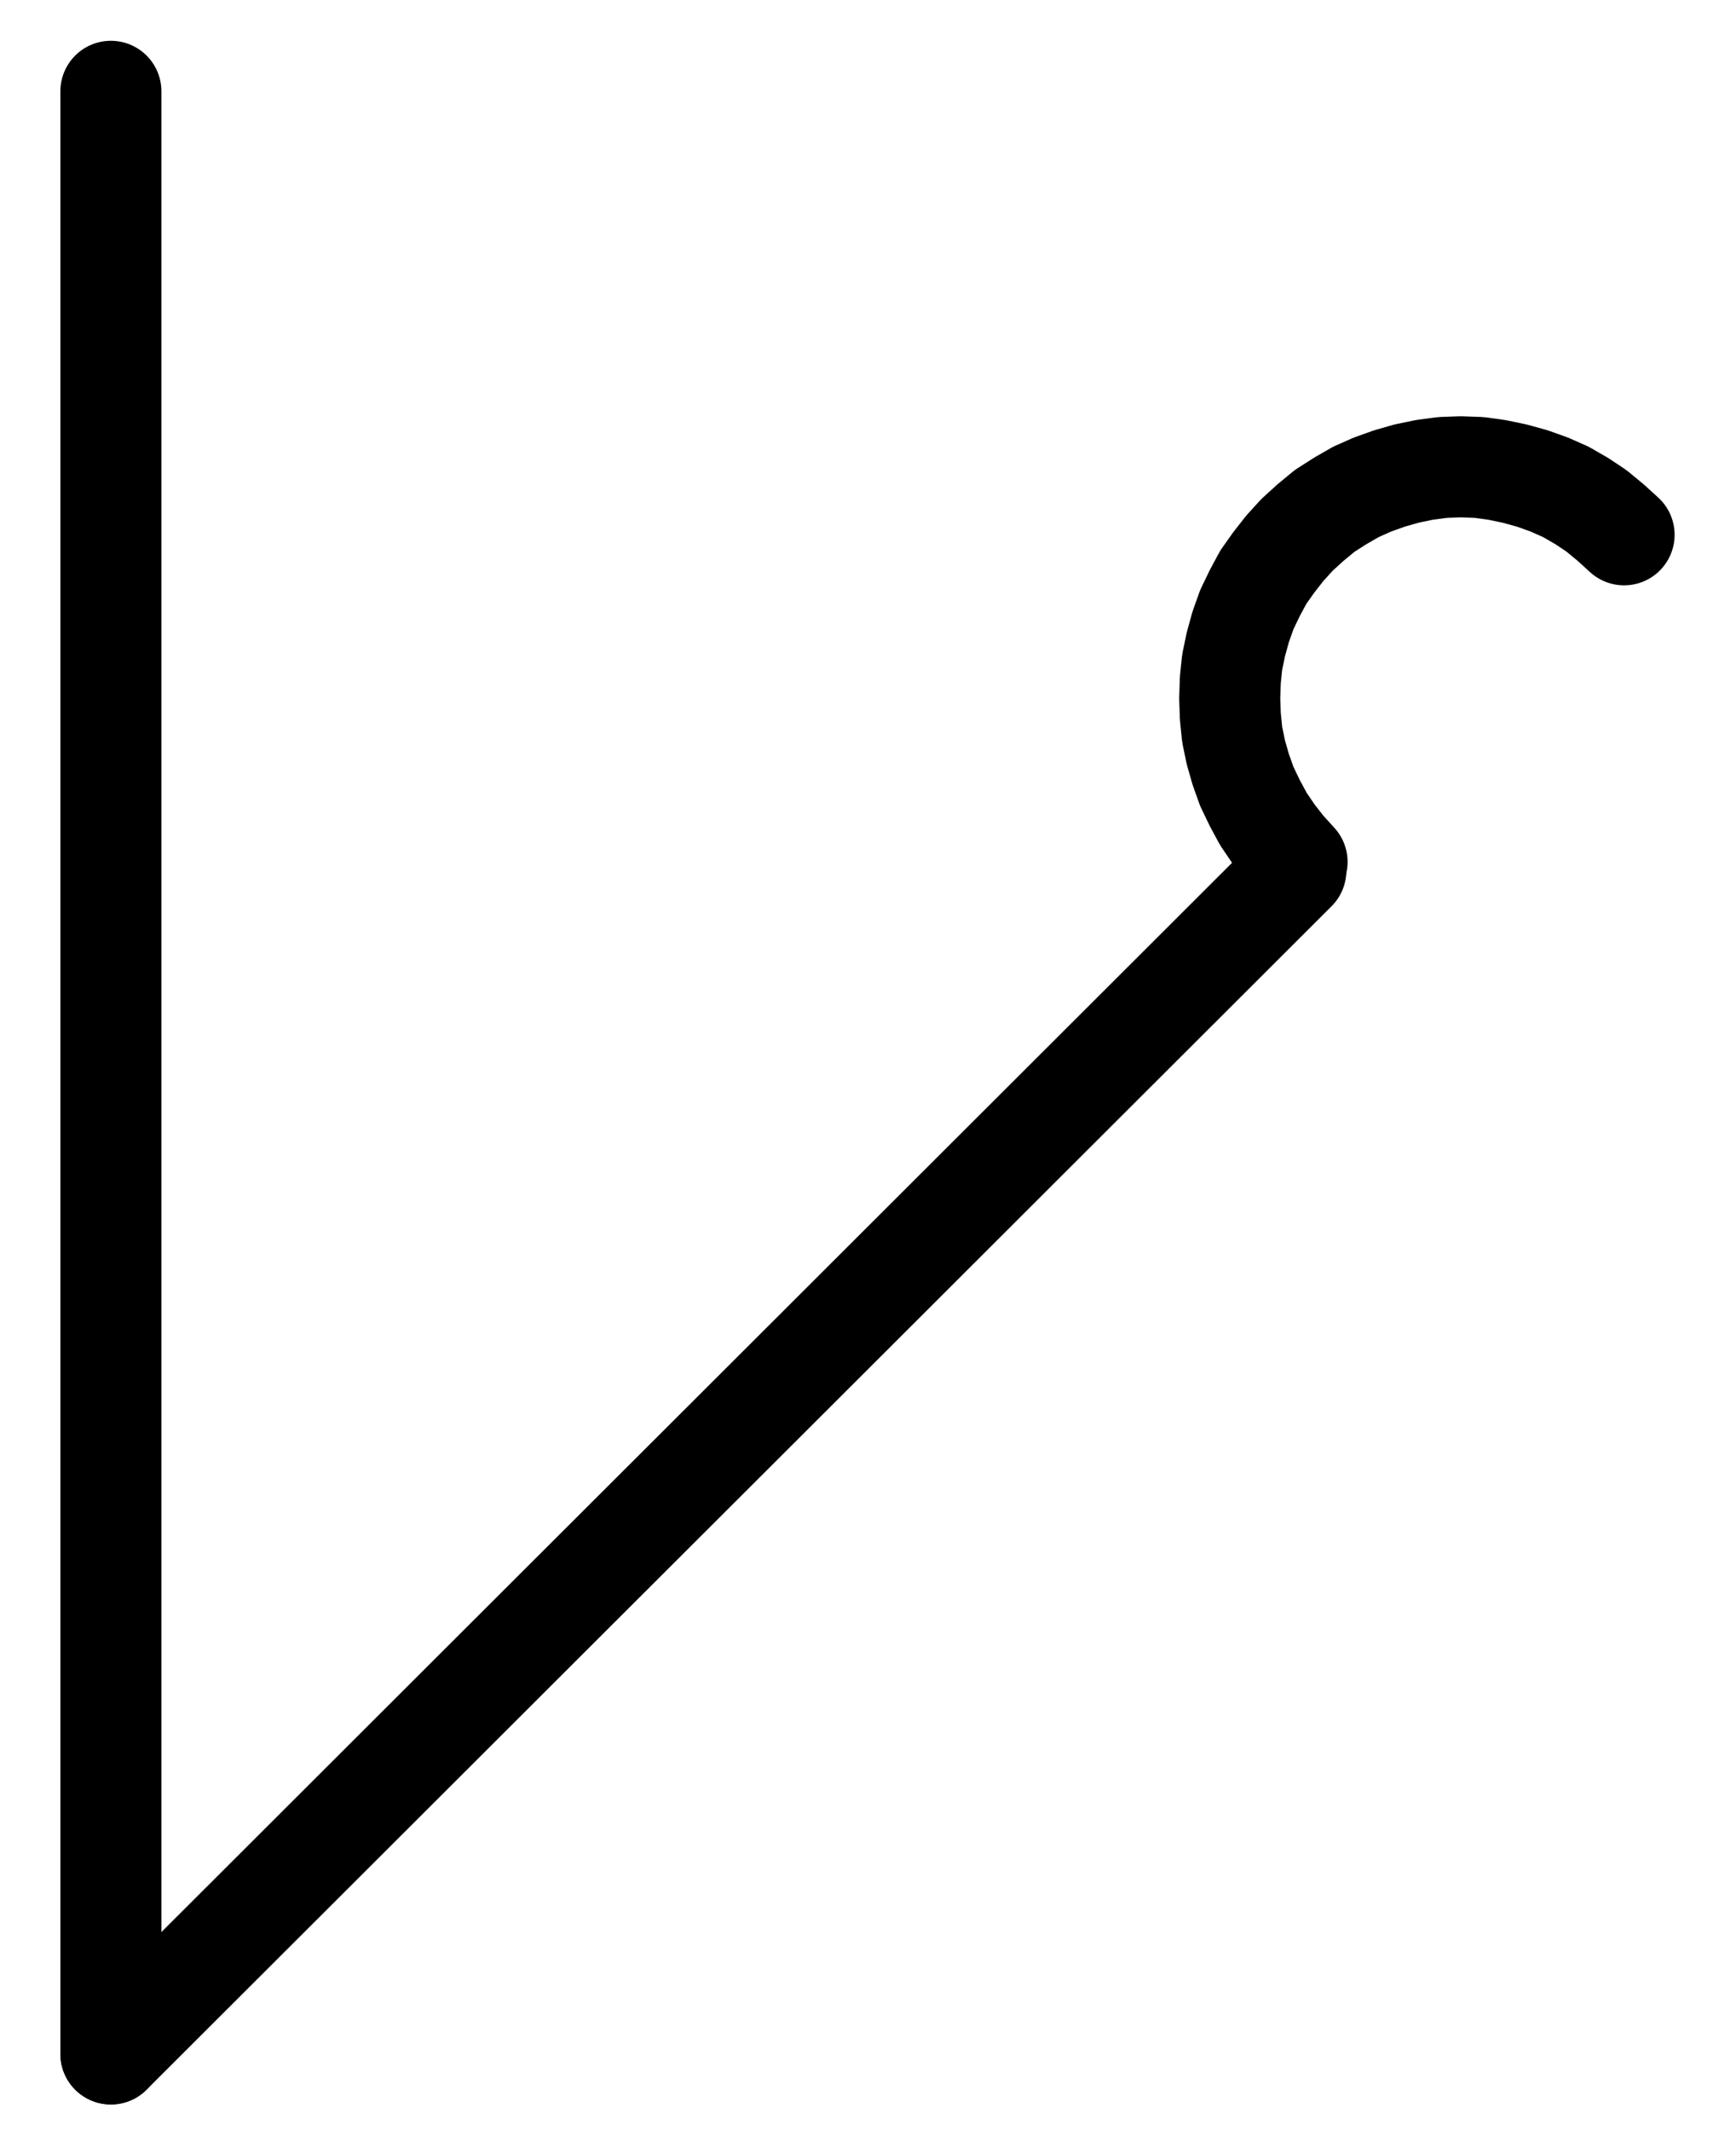 <?xml version="1.0" encoding="UTF-8" standalone="no"?>
<!-- Created with Inkscape (http://www.inkscape.org/) -->

<svg
   version="1.1"
   id="svg1"
   width="453.573"
   height="556.613"
   viewBox="0 0 453.573 556.613"
   sodipodi:docname="Glue11.pdf"
   xmlns:inkscape="http://www.inkscape.org/namespaces/inkscape"
   xmlns:sodipodi="http://sodipodi.sourceforge.net/DTD/sodipodi-0.dtd"
   xmlns="http://www.w3.org/2000/svg"
   xmlns:svg="http://www.w3.org/2000/svg">
  <defs
     id="defs1">
    <clipPath
       clipPathUnits="userSpaceOnUse"
       id="clipPath2">
      <path
         d="M 0,0.16 V 1122.56 H 793.6 V 0.16 Z"
         transform="translate(3.3333334e-6)"
         clip-rule="evenodd"
         id="path2" />
    </clipPath>
    <clipPath
       clipPathUnits="userSpaceOnUse"
       id="clipPath4">
      <path
         d="M 0,0.16 V 1122.56 H 793.6 V 0.16 Z"
         transform="translate(-593.76,-420)"
         clip-rule="evenodd"
         id="path4" />
    </clipPath>
    <clipPath
       clipPathUnits="userSpaceOnUse"
       id="clipPath6">
      <path
         d="M 0,0.16 V 1122.56 H 793.6 V 0.16 Z"
         transform="translate(3.3333334e-6)"
         clip-rule="evenodd"
         id="path6" />
    </clipPath>
  </defs>
  <sodipodi:namedview
     id="namedview1"
     pagecolor="#505050"
     bordercolor="#eeeeee"
     borderopacity="1"
     inkscape:showpageshadow="0"
     inkscape:pageopacity="0"
     inkscape:pagecheckerboard="0"
     inkscape:deskcolor="#505050">
    <inkscape:page
       x="0"
       y="0"
       inkscape:label="1"
       id="page1"
       width="453.573"
       height="556.613"
       margin="0"
       bleed="0" />
  </sodipodi:namedview>
  <g
     id="g1"
     inkscape:groupmode="layer"
     inkscape:label="1">
    <path
       id="path1"
       d="M 198.4,816.8 508,507.68"
       style="fill:none;stroke:#000000;stroke-width:26.4;stroke-linecap:round;stroke-linejoin:round;stroke-miterlimit:10;stroke-dasharray:none;stroke-opacity:1"
       transform="translate(-169.427,-280.307)"
       clip-path="url(#clipPath2)" />
    <path
       id="path3"
       d="m 0,0 -3.52,-3.2 -3.68,-3.04 -3.84,-2.56 -4.16,-2.4 -4.32,-1.92 -4.48,-1.6 -4.64,-1.28 -4.64,-0.96 -4.64,-0.64 -4.8,-0.16 -4.64,0.16 L -52.16,-16.96 -56.8,-16 l -4.48,1.28 -4.48,1.6 -4.32,1.92 -4.16,2.4 -4,2.56 -3.68,3.04 -3.52,3.2 -3.2,3.52 -2.88,3.68 -2.72,3.84 -2.24,4.16 -2.08,4.32 -1.6,4.48 -1.28,4.64 -0.96,4.64 -0.48,4.64 -0.16,4.8 0.16,4.64 0.48,4.8 0.96,4.64 1.28,4.48 1.6,4.48 2.08,4.32 2.24,4.16 2.72,4 2.88,3.68 3.2,3.52"
       style="fill:none;stroke:#000000;stroke-width:26.4;stroke-linecap:round;stroke-linejoin:round;stroke-miterlimit:10;stroke-dasharray:none;stroke-opacity:1"
       transform="translate(424.333,139.693)"
       clip-path="url(#clipPath4)" />
    <path
       id="path5"
       d="M 198.4,816.8 V 304.16"
       style="fill:none;stroke:#000000;stroke-width:26.4;stroke-linecap:round;stroke-linejoin:round;stroke-miterlimit:10;stroke-dasharray:none;stroke-opacity:1"
       transform="translate(-169.427,-280.307)"
       clip-path="url(#clipPath6)" />
  </g>
</svg>
